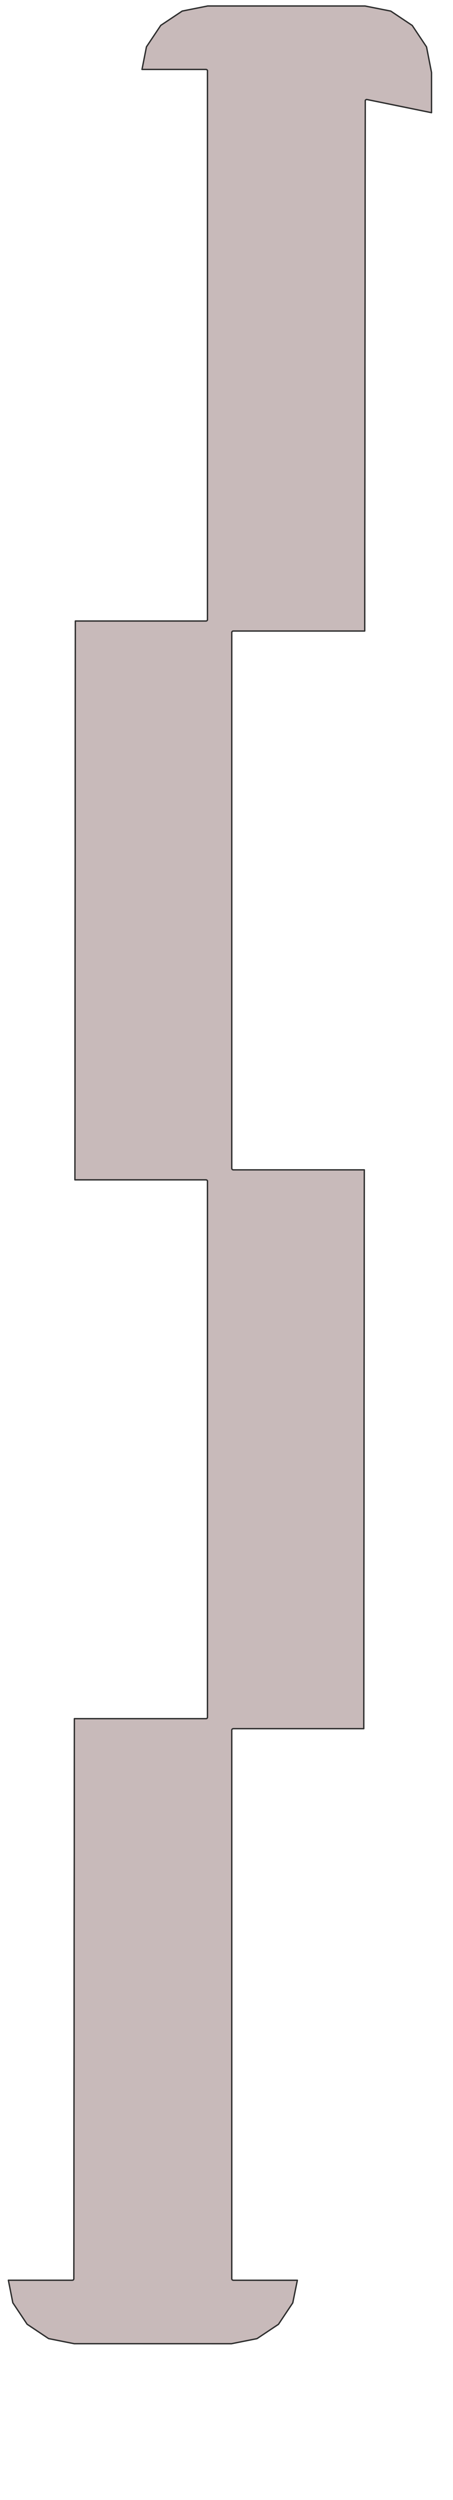 <?xml version="1.0" encoding="UTF-8" standalone="no"?>
<svg width="88.618mm" height="488.809mm"
 xmlns="http://www.w3.org/2000/svg" xmlns:xlink="http://www.w3.org/1999/xlink"  version="1.2" baseProfile="tiny">
<title>SVG Generator Example Drawing</title>
<desc>An SVG drawing created by the SVG Generator</desc>
<defs>
</defs>
<g fill="none" stroke="black" stroke-width="1" fill-rule="evenodd" stroke-linecap="square" stroke-linejoin="bevel" >

<g fill="none" stroke="#000000" stroke-opacity="1" stroke-width="1" stroke-linecap="square" stroke-linejoin="bevel" transform="matrix(1,0,0,-1,0,1732.05)"
font-family="MS Shell Dlg 2" font-size="10.312" font-weight="400" font-style="normal" 
>
</g>

<g fill="none" stroke="#000000" stroke-opacity="1" stroke-width="1" stroke-linecap="square" stroke-linejoin="bevel" transform="matrix(1,0,0,-1,0,1732.05)"
font-family="MS Shell Dlg 2" font-size="10.312" font-weight="400" font-style="normal" 
>
</g>

<g fill="none" stroke="#000000" stroke-opacity="1" stroke-width="1" stroke-linecap="square" stroke-linejoin="bevel" transform="matrix(0.998,0,0,-0.998,21007.4,3419.34)"
font-family="MS Shell Dlg 2" font-size="10.312" font-weight="400" font-style="normal" 
>
</g>

<g fill="#ae5151" fill-opacity="0.2" stroke="#333333" stroke-opacity="1" stroke-width="1" stroke-linecap="round" stroke-linejoin="round" transform="matrix(0.998,0,0,-0.998,21007.4,3419.34)"
font-family="MS Shell Dlg 2" font-size="10.312" font-weight="400" font-style="normal" 
>
<path vector-effect="non-scaling-stroke" fill-rule="evenodd" d="M-21043.3,1737.74 L-20995.9,1737.74 L-20995.7,1737.76 L-20995.6,1737.77 L-20995.3,1737.92 L-20995.2,1737.94 L-20995,1738.22 L-20995,1738.25 L-20994.8,1738.61 L-20994.8,1738.66 L-20994.8,1738.85 L-20994.4,2153.55 L-20896.9,2153.55 L-20896.8,2153.55 L-20896.8,2153.55 L-20896.6,2153.59 L-20896.6,2153.6 L-20896.2,2153.76 L-20896.2,2153.78 L-20896,2154.06 L-20895.9,2154.09 L-20895.8,2154.43 L-20895.8,2154.47 L-20895.8,2154.66 L-20895.8,2551.43 L-20895.8,2551.61 L-20895.8,2551.66 L-20895.9,2552 L-20896,2552.03 L-20896.2,2552.3 L-20896.2,2552.32 L-20896.6,2552.49 L-20896.6,2552.5 L-20896.8,2552.54 L-20896.8,2552.54 L-20896.9,2552.54 L-20994,2552.54 L-20993.7,2966.34 L-20896.9,2966.34 L-20896.8,2966.34 L-20896.8,2966.35 L-20896.6,2966.38 L-20896.6,2966.39 L-20896.2,2966.56 L-20896.2,2966.58 L-20896,2966.85 L-20895.9,2966.88 L-20895.8,2967.22 L-20895.8,2967.27 L-20895.8,2967.45 L-20895.8,3373.66 L-20895.8,3373.84 L-20895.8,3373.88 L-20895.9,3374.23 L-20896,3374.26 L-20896.2,3374.53 L-20896.2,3374.55 L-20896.6,3374.71 L-20896.6,3374.73 L-20896.8,3374.76 L-20896.8,3374.76 L-20896.9,3374.77 L-20944.3,3374.78 L-20941,3391.51 L-20930.4,3407.39 L-20914.5,3418 L-20895.6,3421.77 L-20779,3421.74 L-20760,3417.97 L-20744.1,3407.34 L-20733.5,3391.45 L-20729.8,3372.5 L-20729.8,3351.93 L-20729.8,3342.75 L-20777.6,3352.49 L-20777.8,3352.51 L-20777.8,3352.52 L-20778.2,3352.46 L-20778.2,3352.45 L-20778.5,3352.28 L-20778.5,3352.26 L-20778.8,3351.99 L-20778.8,3351.96 L-20778.9,3351.63 L-20778.9,3351.59 L-20778.9,3351.41 L-20779.3,2958.94 L-20876.7,2958.94 L-20876.7,2958.94 L-20876.7,2958.93 L-20877,2958.9 L-20877,2958.89 L-20877.3,2958.72 L-20877.4,2958.7 L-20877.6,2958.43 L-20877.6,2958.4 L-20877.8,2958.05 L-20877.8,2958.01 L-20877.8,2957.83 L-20877.8,2561.06 L-20877.8,2560.87 L-20877.8,2560.83 L-20877.6,2560.48 L-20877.6,2560.45 L-20877.4,2560.18 L-20877.3,2560.16 L-20877,2560 L-20877,2559.98 L-20876.7,2559.95 L-20876.7,2559.95 L-20876.7,2559.95 L-20779.6,2559.95 L-20780,2146.14 L-20876.7,2146.14 L-20876.7,2146.14 L-20876.7,2146.14 L-20877,2146.1 L-20877,2146.09 L-20877.3,2145.93 L-20877.4,2145.9 L-20877.6,2145.63 L-20877.6,2145.6 L-20877.8,2145.26 L-20877.8,2145.21 L-20877.8,2145.03 L-20877.8,1738.83 L-20877.8,1738.64 L-20877.8,1738.6 L-20877.6,1738.26 L-20877.6,1738.23 L-20877.4,1737.95 L-20877.3,1737.93 L-20877,1737.77 L-20877,1737.76 L-20876.7,1737.72 L-20876.7,1737.72 L-20876.7,1737.72 L-20829.2,1737.71 L-20832.6,1720.97 L-20843.2,1705.09 L-20859.1,1694.48 L-20878,1690.72 L-20994.6,1690.74 L-21013.5,1694.51 L-21029.4,1705.14 L-21040,1721.04 L-21043.3,1737.74"/>
</g>

<g fill="none" stroke="#000000" stroke-opacity="1" stroke-width="1" stroke-linecap="square" stroke-linejoin="bevel" transform="matrix(0.998,0,0,-0.998,21007.4,3419.34)"
font-family="MS Shell Dlg 2" font-size="10.312" font-weight="400" font-style="normal" 
>
</g>

<g fill="none" stroke="#000000" stroke-opacity="1" stroke-width="1" stroke-linecap="square" stroke-linejoin="bevel" transform="matrix(0.998,0,0,-0.998,21007.4,3419.34)"
font-family="MS Shell Dlg 2" font-size="10.312" font-weight="400" font-style="normal" 
>
</g>

<g fill="#333333" fill-opacity="0.2" stroke="#333333" stroke-opacity="1" stroke-width="1" stroke-linecap="round" stroke-linejoin="round" transform="matrix(0.998,0,0,-0.998,21007.4,3419.34)"
font-family="MS Shell Dlg 2" font-size="10.312" font-weight="400" font-style="normal" 
>
<path vector-effect="non-scaling-stroke" fill-rule="evenodd" d="M-21043.3,1737.74 L-20995.9,1737.74 L-20995.7,1737.76 L-20995.6,1737.77 L-20995.3,1737.92 L-20995.2,1737.94 L-20995,1738.22 L-20995,1738.25 L-20994.8,1738.61 L-20994.8,1738.66 L-20994.8,1738.85 L-20994.4,2153.55 L-20896.9,2153.55 L-20896.8,2153.55 L-20896.8,2153.55 L-20896.6,2153.59 L-20896.6,2153.6 L-20896.2,2153.76 L-20896.2,2153.78 L-20896,2154.06 L-20895.9,2154.09 L-20895.8,2154.43 L-20895.8,2154.47 L-20895.8,2154.66 L-20895.8,2551.43 L-20895.8,2551.61 L-20895.8,2551.66 L-20895.9,2552 L-20896,2552.03 L-20896.2,2552.3 L-20896.2,2552.32 L-20896.6,2552.49 L-20896.6,2552.5 L-20896.8,2552.54 L-20896.8,2552.54 L-20896.9,2552.54 L-20994,2552.54 L-20993.7,2966.34 L-20896.9,2966.34 L-20896.8,2966.34 L-20896.8,2966.35 L-20896.6,2966.38 L-20896.6,2966.39 L-20896.2,2966.56 L-20896.2,2966.58 L-20896,2966.85 L-20895.9,2966.88 L-20895.8,2967.22 L-20895.8,2967.27 L-20895.8,2967.45 L-20895.8,3373.66 L-20895.8,3373.84 L-20895.8,3373.88 L-20895.9,3374.23 L-20896,3374.26 L-20896.2,3374.53 L-20896.2,3374.55 L-20896.6,3374.71 L-20896.6,3374.73 L-20896.8,3374.76 L-20896.8,3374.76 L-20896.9,3374.77 L-20944.3,3374.78 L-20941,3391.51 L-20930.4,3407.39 L-20914.5,3418 L-20895.6,3421.77 L-20779,3421.74 L-20760,3417.97 L-20744.1,3407.34 L-20733.5,3391.45 L-20729.8,3372.5 L-20729.8,3351.93 L-20729.8,3342.75 L-20777.6,3352.49 L-20777.8,3352.51 L-20777.8,3352.52 L-20778.2,3352.46 L-20778.2,3352.45 L-20778.5,3352.28 L-20778.5,3352.26 L-20778.8,3351.99 L-20778.8,3351.96 L-20778.9,3351.63 L-20778.9,3351.59 L-20778.9,3351.41 L-20779.3,2958.94 L-20876.7,2958.94 L-20876.7,2958.94 L-20876.7,2958.93 L-20877,2958.9 L-20877,2958.89 L-20877.3,2958.72 L-20877.4,2958.7 L-20877.6,2958.43 L-20877.6,2958.4 L-20877.8,2958.05 L-20877.8,2958.01 L-20877.8,2957.83 L-20877.8,2561.06 L-20877.8,2560.87 L-20877.8,2560.83 L-20877.6,2560.48 L-20877.6,2560.45 L-20877.4,2560.18 L-20877.3,2560.16 L-20877,2560 L-20877,2559.98 L-20876.7,2559.95 L-20876.7,2559.95 L-20876.7,2559.95 L-20779.6,2559.95 L-20780,2146.14 L-20876.7,2146.14 L-20876.7,2146.14 L-20876.7,2146.14 L-20877,2146.1 L-20877,2146.09 L-20877.3,2145.93 L-20877.4,2145.9 L-20877.6,2145.63 L-20877.6,2145.6 L-20877.8,2145.26 L-20877.8,2145.21 L-20877.8,2145.03 L-20877.8,1738.83 L-20877.8,1738.64 L-20877.8,1738.6 L-20877.6,1738.26 L-20877.6,1738.23 L-20877.4,1737.95 L-20877.3,1737.93 L-20877,1737.77 L-20877,1737.76 L-20876.7,1737.72 L-20876.7,1737.72 L-20876.7,1737.72 L-20829.2,1737.71 L-20832.6,1720.97 L-20843.2,1705.09 L-20859.1,1694.48 L-20878,1690.72 L-20994.6,1690.74 L-21013.5,1694.51 L-21029.4,1705.14 L-21040,1721.04 L-21043.3,1737.74"/>
</g>

<g fill="none" stroke="#000000" stroke-opacity="1" stroke-width="1" stroke-linecap="square" stroke-linejoin="bevel" transform="matrix(0.998,0,0,-0.998,21007.4,3419.34)"
font-family="MS Shell Dlg 2" font-size="10.312" font-weight="400" font-style="normal" 
>
</g>

<g fill="none" stroke="#000000" stroke-opacity="1" stroke-width="1" stroke-linecap="square" stroke-linejoin="bevel" transform="matrix(1,0,0,-1,0,1732.05)"
font-family="MS Shell Dlg 2" font-size="10.312" font-weight="400" font-style="normal" 
>
</g>
</g>
</svg>
